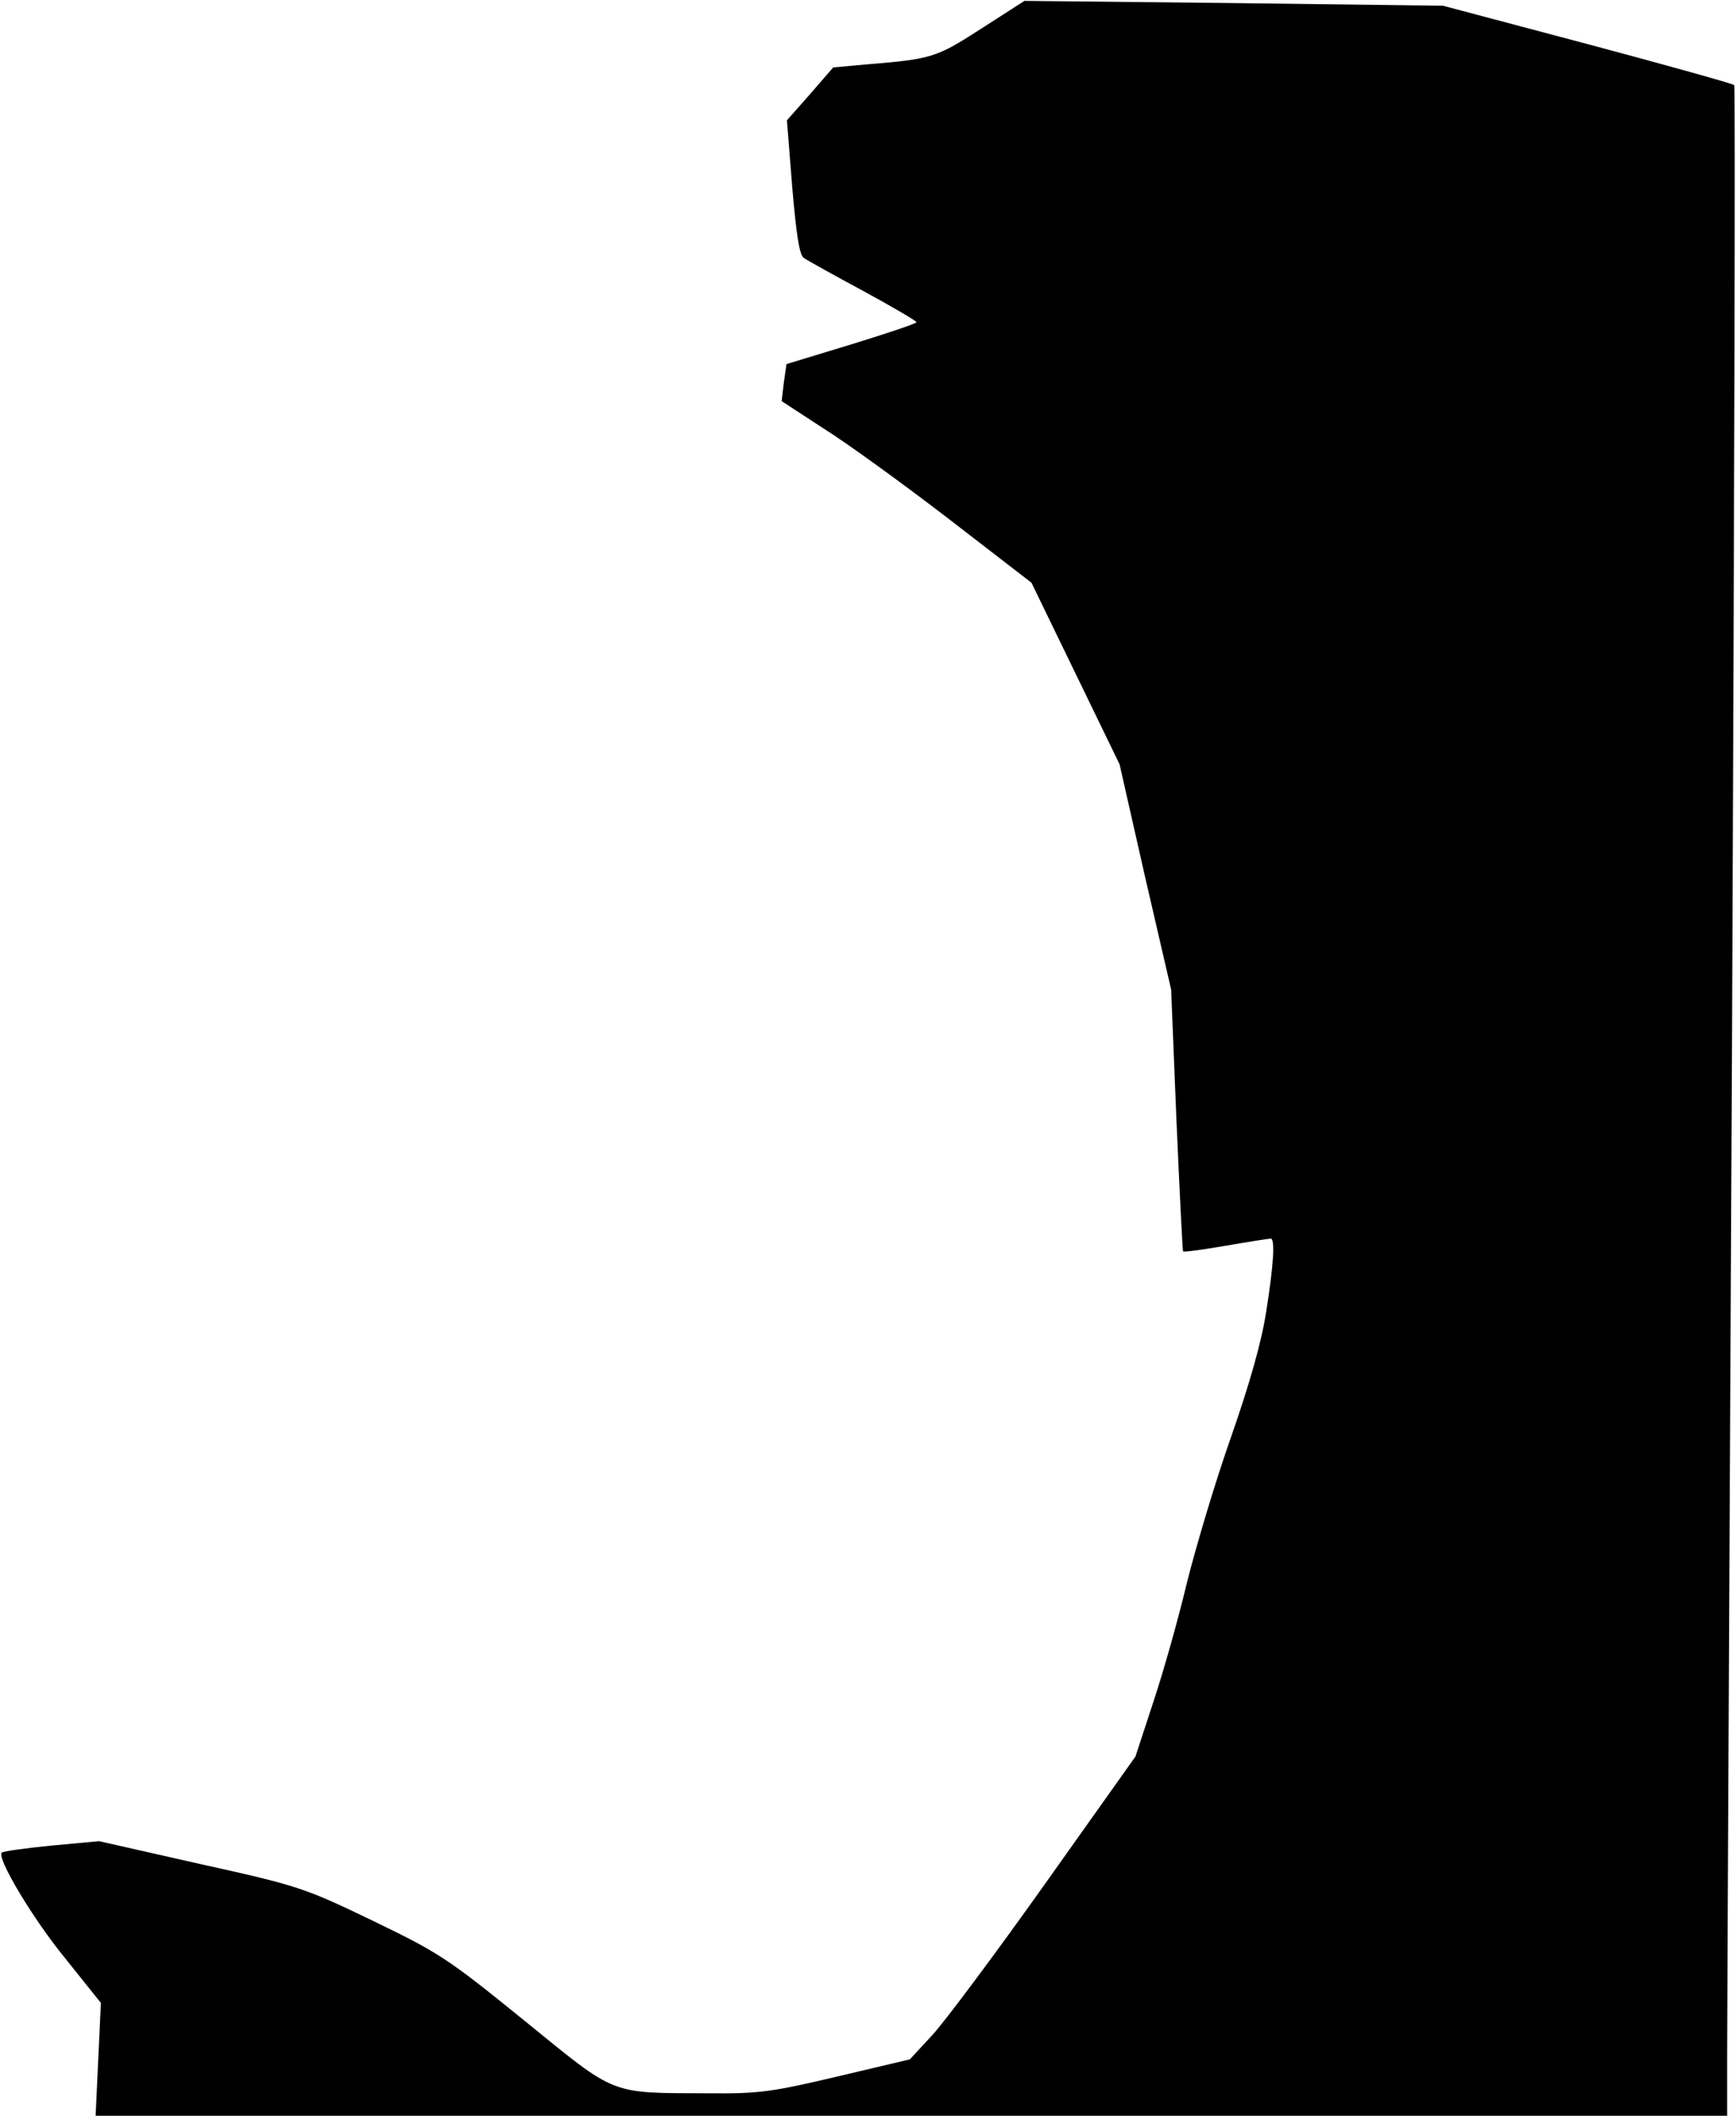 <?xml version="1.0" standalone="no"?>
<!DOCTYPE svg PUBLIC "-//W3C//DTD SVG 20010904//EN"
 "http://www.w3.org/TR/2001/REC-SVG-20010904/DTD/svg10.dtd">
<svg version="1.0" xmlns="http://www.w3.org/2000/svg"
 width="394pt" height="480pt" viewBox="0 0 394 480"
 preserveAspectRatio="xMidYMid meet">
<g transform="translate(0,480) scale(0.1,-0.1)"
fill="#000000" stroke="none">
<path fill="#000000" stroke="none" d="M2227 4735 c-101 -65 -111 -69 -259
-81 l-77 -7 -52 -60 -53 -60 12 -151 c9 -105 16 -154 26 -161 7 -5 68 -39 135
-75 66 -36 121 -68 121 -71 0 -3 -66 -25 -147 -50 l-148 -45 -6 -42 -5 -42 95
-62 c53 -33 181 -126 284 -205 l188 -145 100 -206 100 -206 58 -256 59 -255
12 -295 c7 -162 14 -297 15 -299 2 -2 46 4 98 13 52 9 97 16 101 16 10 0 7
-57 -10 -164 -10 -67 -37 -163 -80 -286 -36 -102 -80 -250 -100 -330 -19 -80
-53 -201 -76 -270 l-41 -125 -206 -290 c-113 -159 -228 -313 -256 -343 l-50
-54 -165 -39 c-148 -35 -178 -39 -290 -38 -230 1 -208 -7 -420 165 -175 142
-194 154 -345 227 -154 74 -168 79 -390 128 l-230 52 -108 -10 c-60 -6 -111
-13 -113 -16 -12 -12 71 -151 145 -241 l80 -100 -6 -128 -6 -128 1851 0 1852
0 0 143 c0 78 5 1113 11 2301 5 1187 8 2160 5 2163 -3 3 -153 45 -333 93
l-328 87 -475 6 -475 5 -98 -63z"/>
</g>
</svg>
